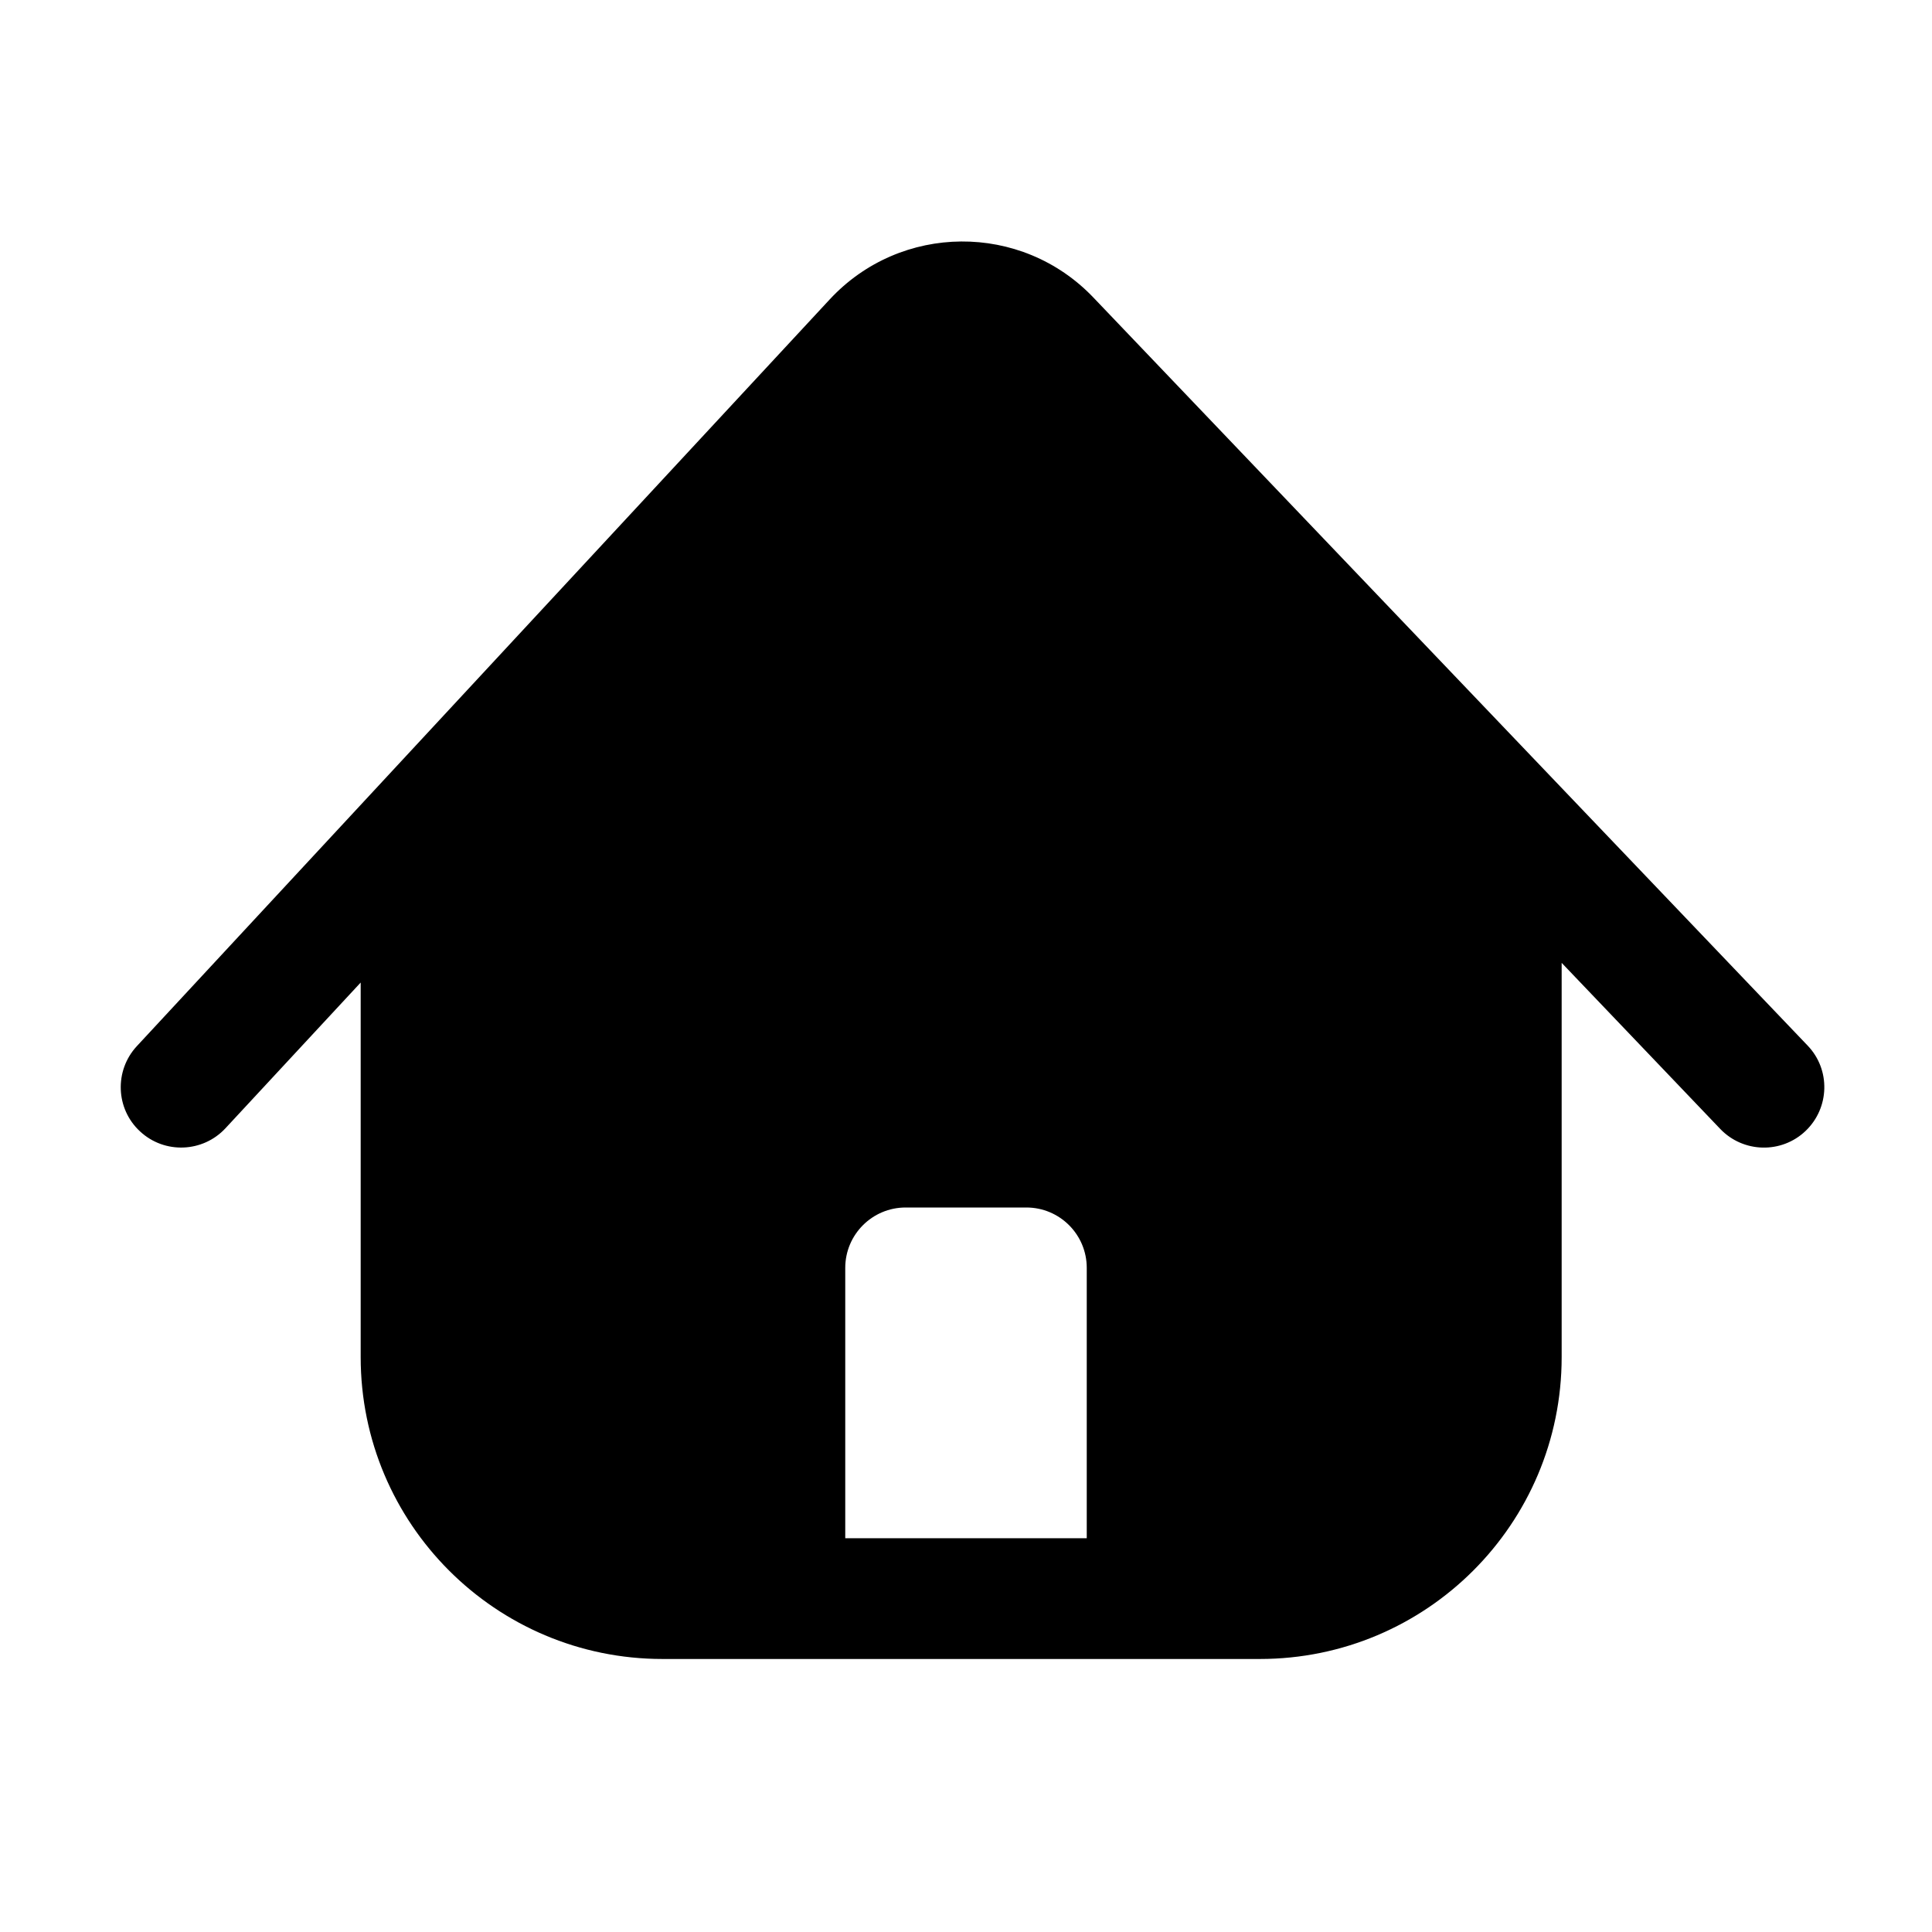 <svg width="16" height="16" viewBox="0 0 16 16" fill="none" xmlns="http://www.w3.org/2000/svg">
<path fill-rule="evenodd" clip-rule="evenodd" d="M9 12.739V10.5C9 10.224 8.776 10 8.5 10H7.5C7.224 10 7 10.224 7 10.5V12.739H8H9ZM1.867 9.344L2.987 8.137V11.239C2.987 12.62 4.106 13.739 5.487 13.739H8H10.433C11.814 13.739 12.933 12.62 12.933 11.239V7.974L14.246 9.349C14.437 9.549 14.754 9.556 14.953 9.366C15.153 9.175 15.161 8.858 14.97 8.659L9.055 2.464C8.459 1.839 7.459 1.846 6.871 2.48L1.133 8.664C0.946 8.866 0.957 9.183 1.16 9.37C1.362 9.558 1.679 9.546 1.867 9.344Z" fill="black"/>
</svg>
